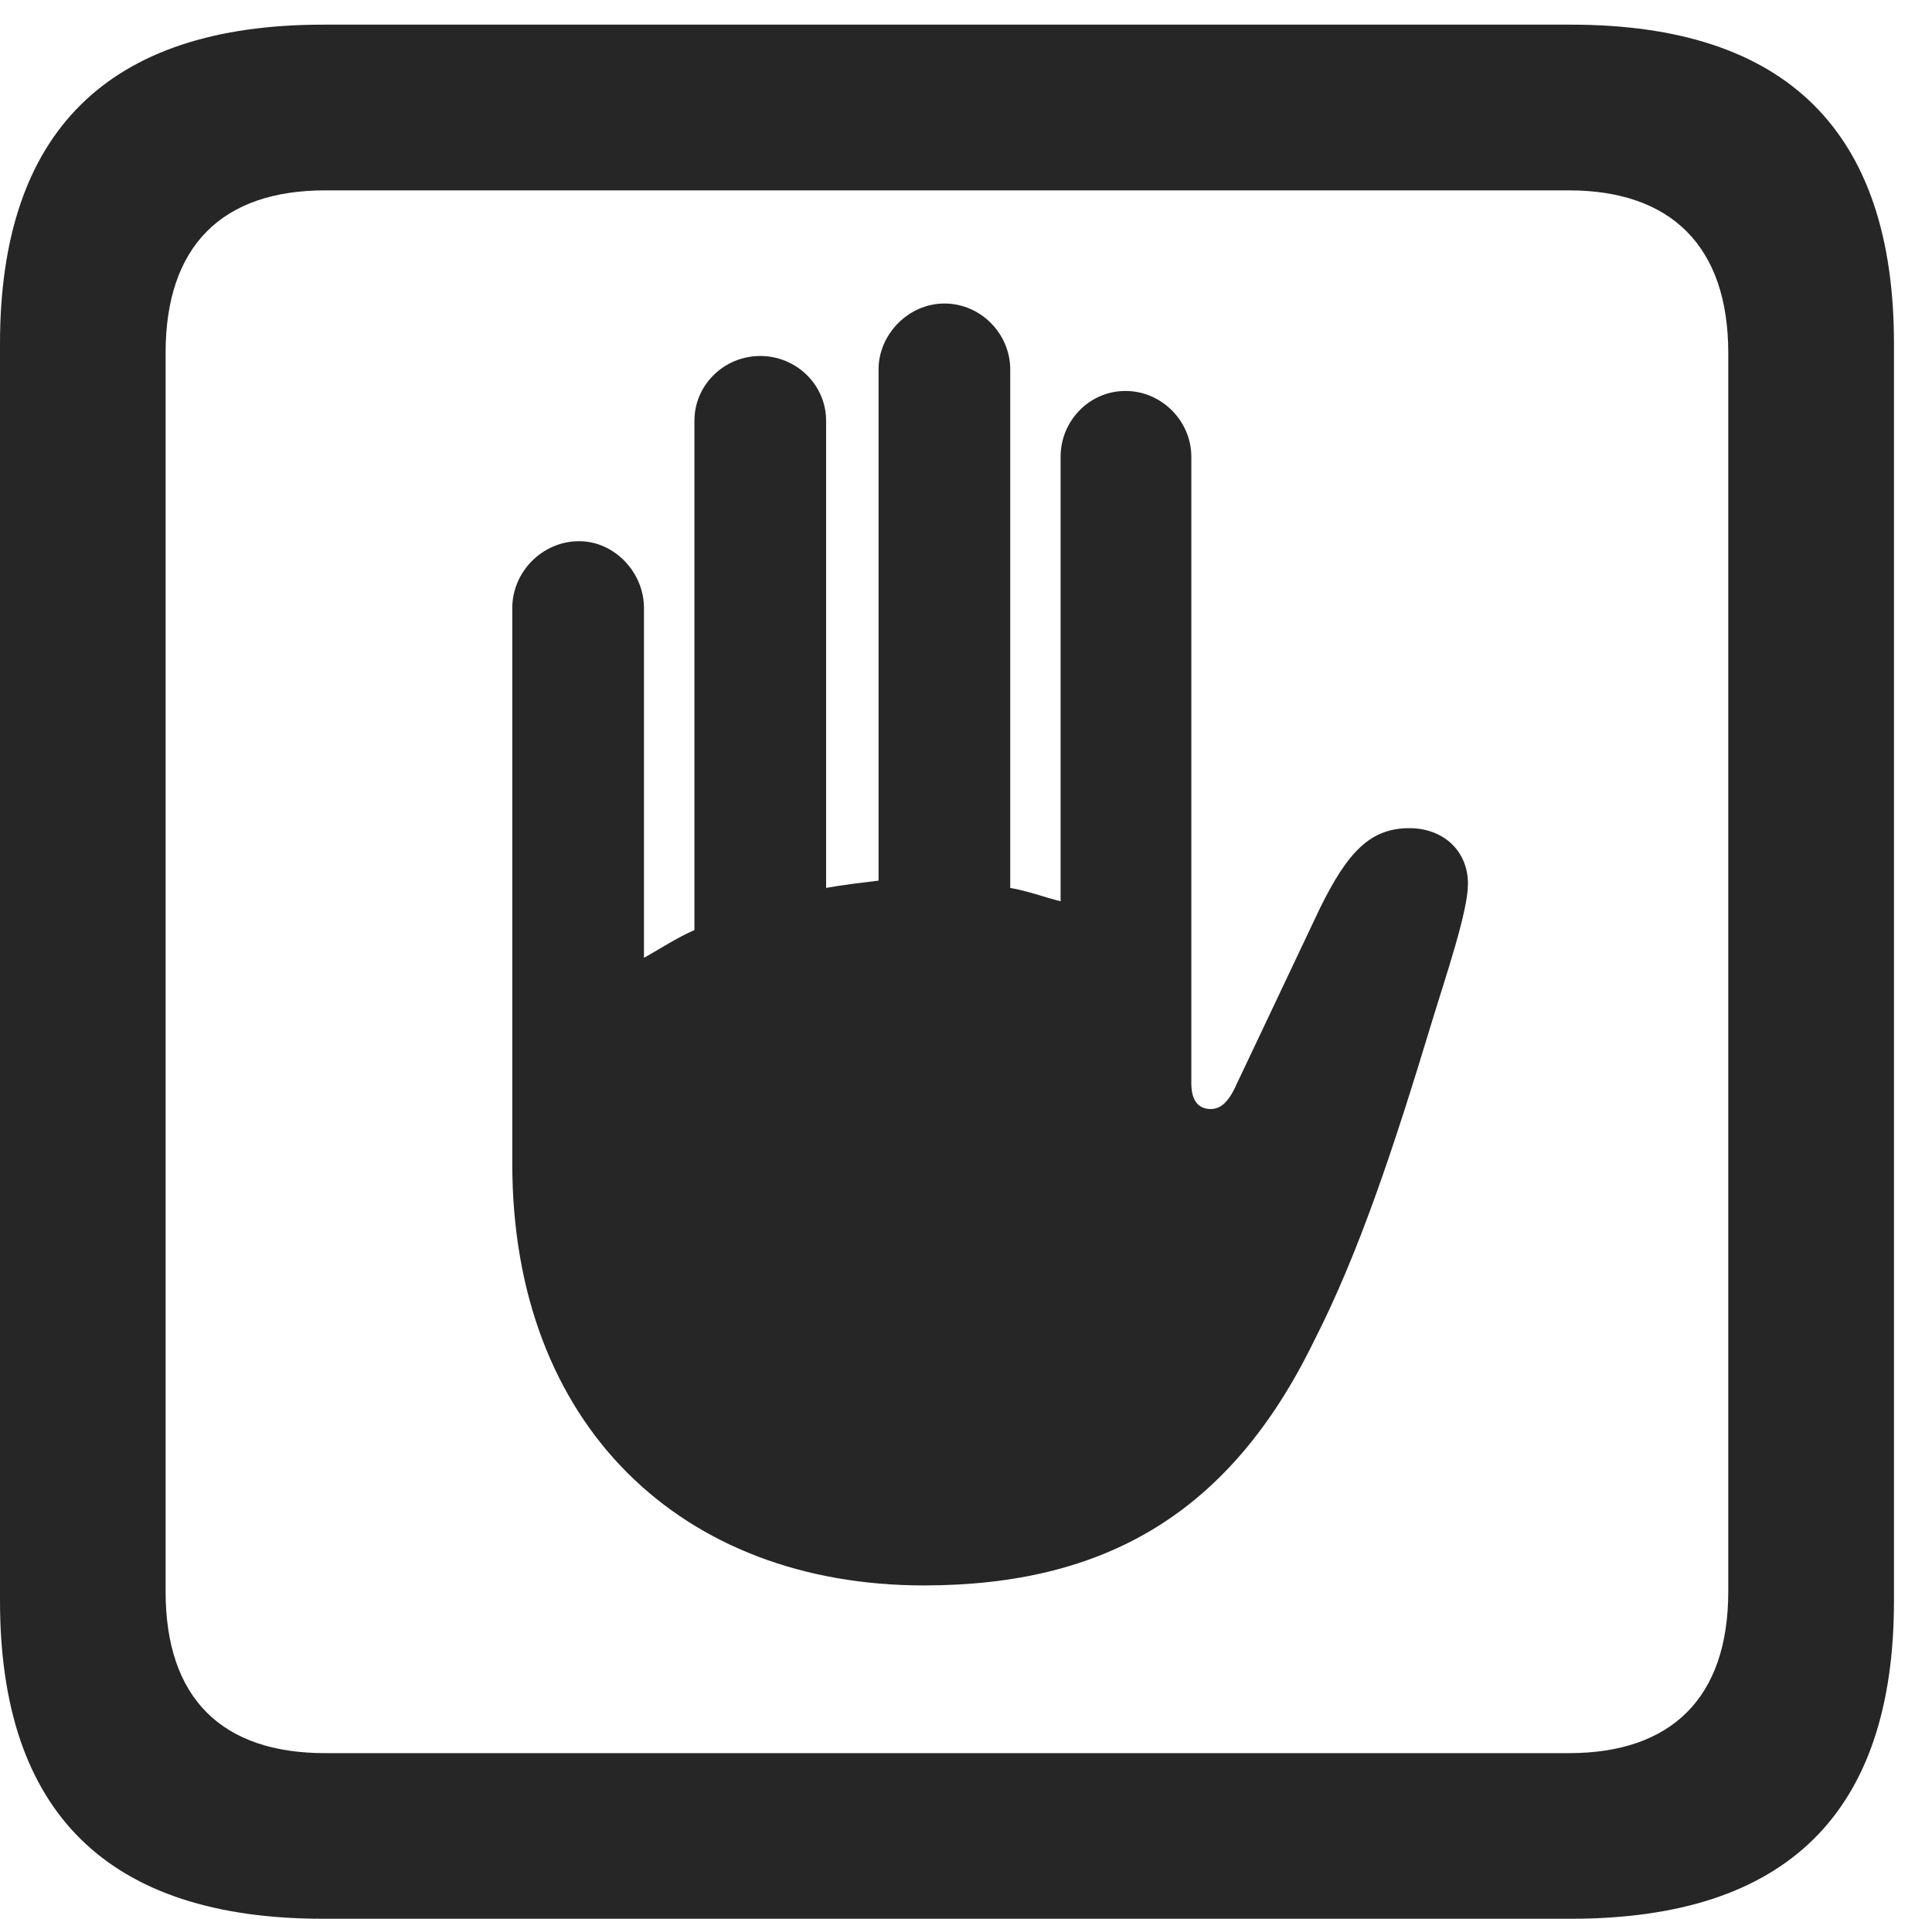 <?xml version="1.0" encoding="UTF-8"?>
<!--Generator: Apple Native CoreSVG 232.5-->
<!DOCTYPE svg
PUBLIC "-//W3C//DTD SVG 1.1//EN"
       "http://www.w3.org/Graphics/SVG/1.1/DTD/svg11.dtd">
<svg version="1.1" xmlns="http://www.w3.org/2000/svg" xmlns:xlink="http://www.w3.org/1999/xlink" width="18.34" height="18.213">
 <g>
  <rect height="18.213" opacity="0" width="18.34" x="0" y="0"/>
  <path d="M3.066 18.213L14.912 18.213C16.963 18.213 17.979 17.207 17.979 15.195L17.979 3.262C17.979 1.25 16.963 0.234 14.912 0.234L3.066 0.234C1.025 0.234 0 1.25 0 3.262L0 15.195C0 17.207 1.025 18.213 3.066 18.213ZM3.086 16.641C2.109 16.641 1.572 16.123 1.572 15.107L1.572 3.35C1.572 2.334 2.109 1.807 3.086 1.807L14.893 1.807C15.859 1.807 16.406 2.334 16.406 3.35L16.406 15.107C16.406 16.123 15.859 16.641 14.893 16.641Z" fill="#000000" fill-opacity="0.85"/>
  <path d="M4.863 11.045C4.863 13.535 6.475 15.049 8.77 15.049C10.498 15.049 11.68 14.355 12.471 12.734C12.9 11.895 13.232 10.889 13.584 9.727C13.73 9.248 13.935 8.652 13.935 8.389C13.935 8.076 13.701 7.861 13.379 7.861C13.008 7.861 12.793 8.086 12.529 8.623L11.738 10.293C11.66 10.469 11.582 10.527 11.494 10.527C11.377 10.527 11.309 10.449 11.309 10.283L11.309 4.336C11.309 3.994 11.025 3.711 10.684 3.711C10.342 3.711 10.068 3.994 10.068 4.336L10.068 8.555C9.912 8.516 9.756 8.457 9.59 8.428L9.59 3.506C9.59 3.174 9.316 2.881 8.965 2.881C8.623 2.881 8.34 3.174 8.34 3.506L8.34 8.359C8.174 8.379 8.008 8.398 7.842 8.428L7.842 3.994C7.842 3.652 7.559 3.379 7.217 3.379C6.875 3.379 6.592 3.652 6.592 3.994L6.592 8.828C6.416 8.906 6.27 9.004 6.113 9.092L6.113 5.771C6.113 5.43 5.83 5.137 5.498 5.137C5.146 5.137 4.863 5.43 4.863 5.771Z" fill="#000000" fill-opacity="0.85"/>
 </g>
</svg>
